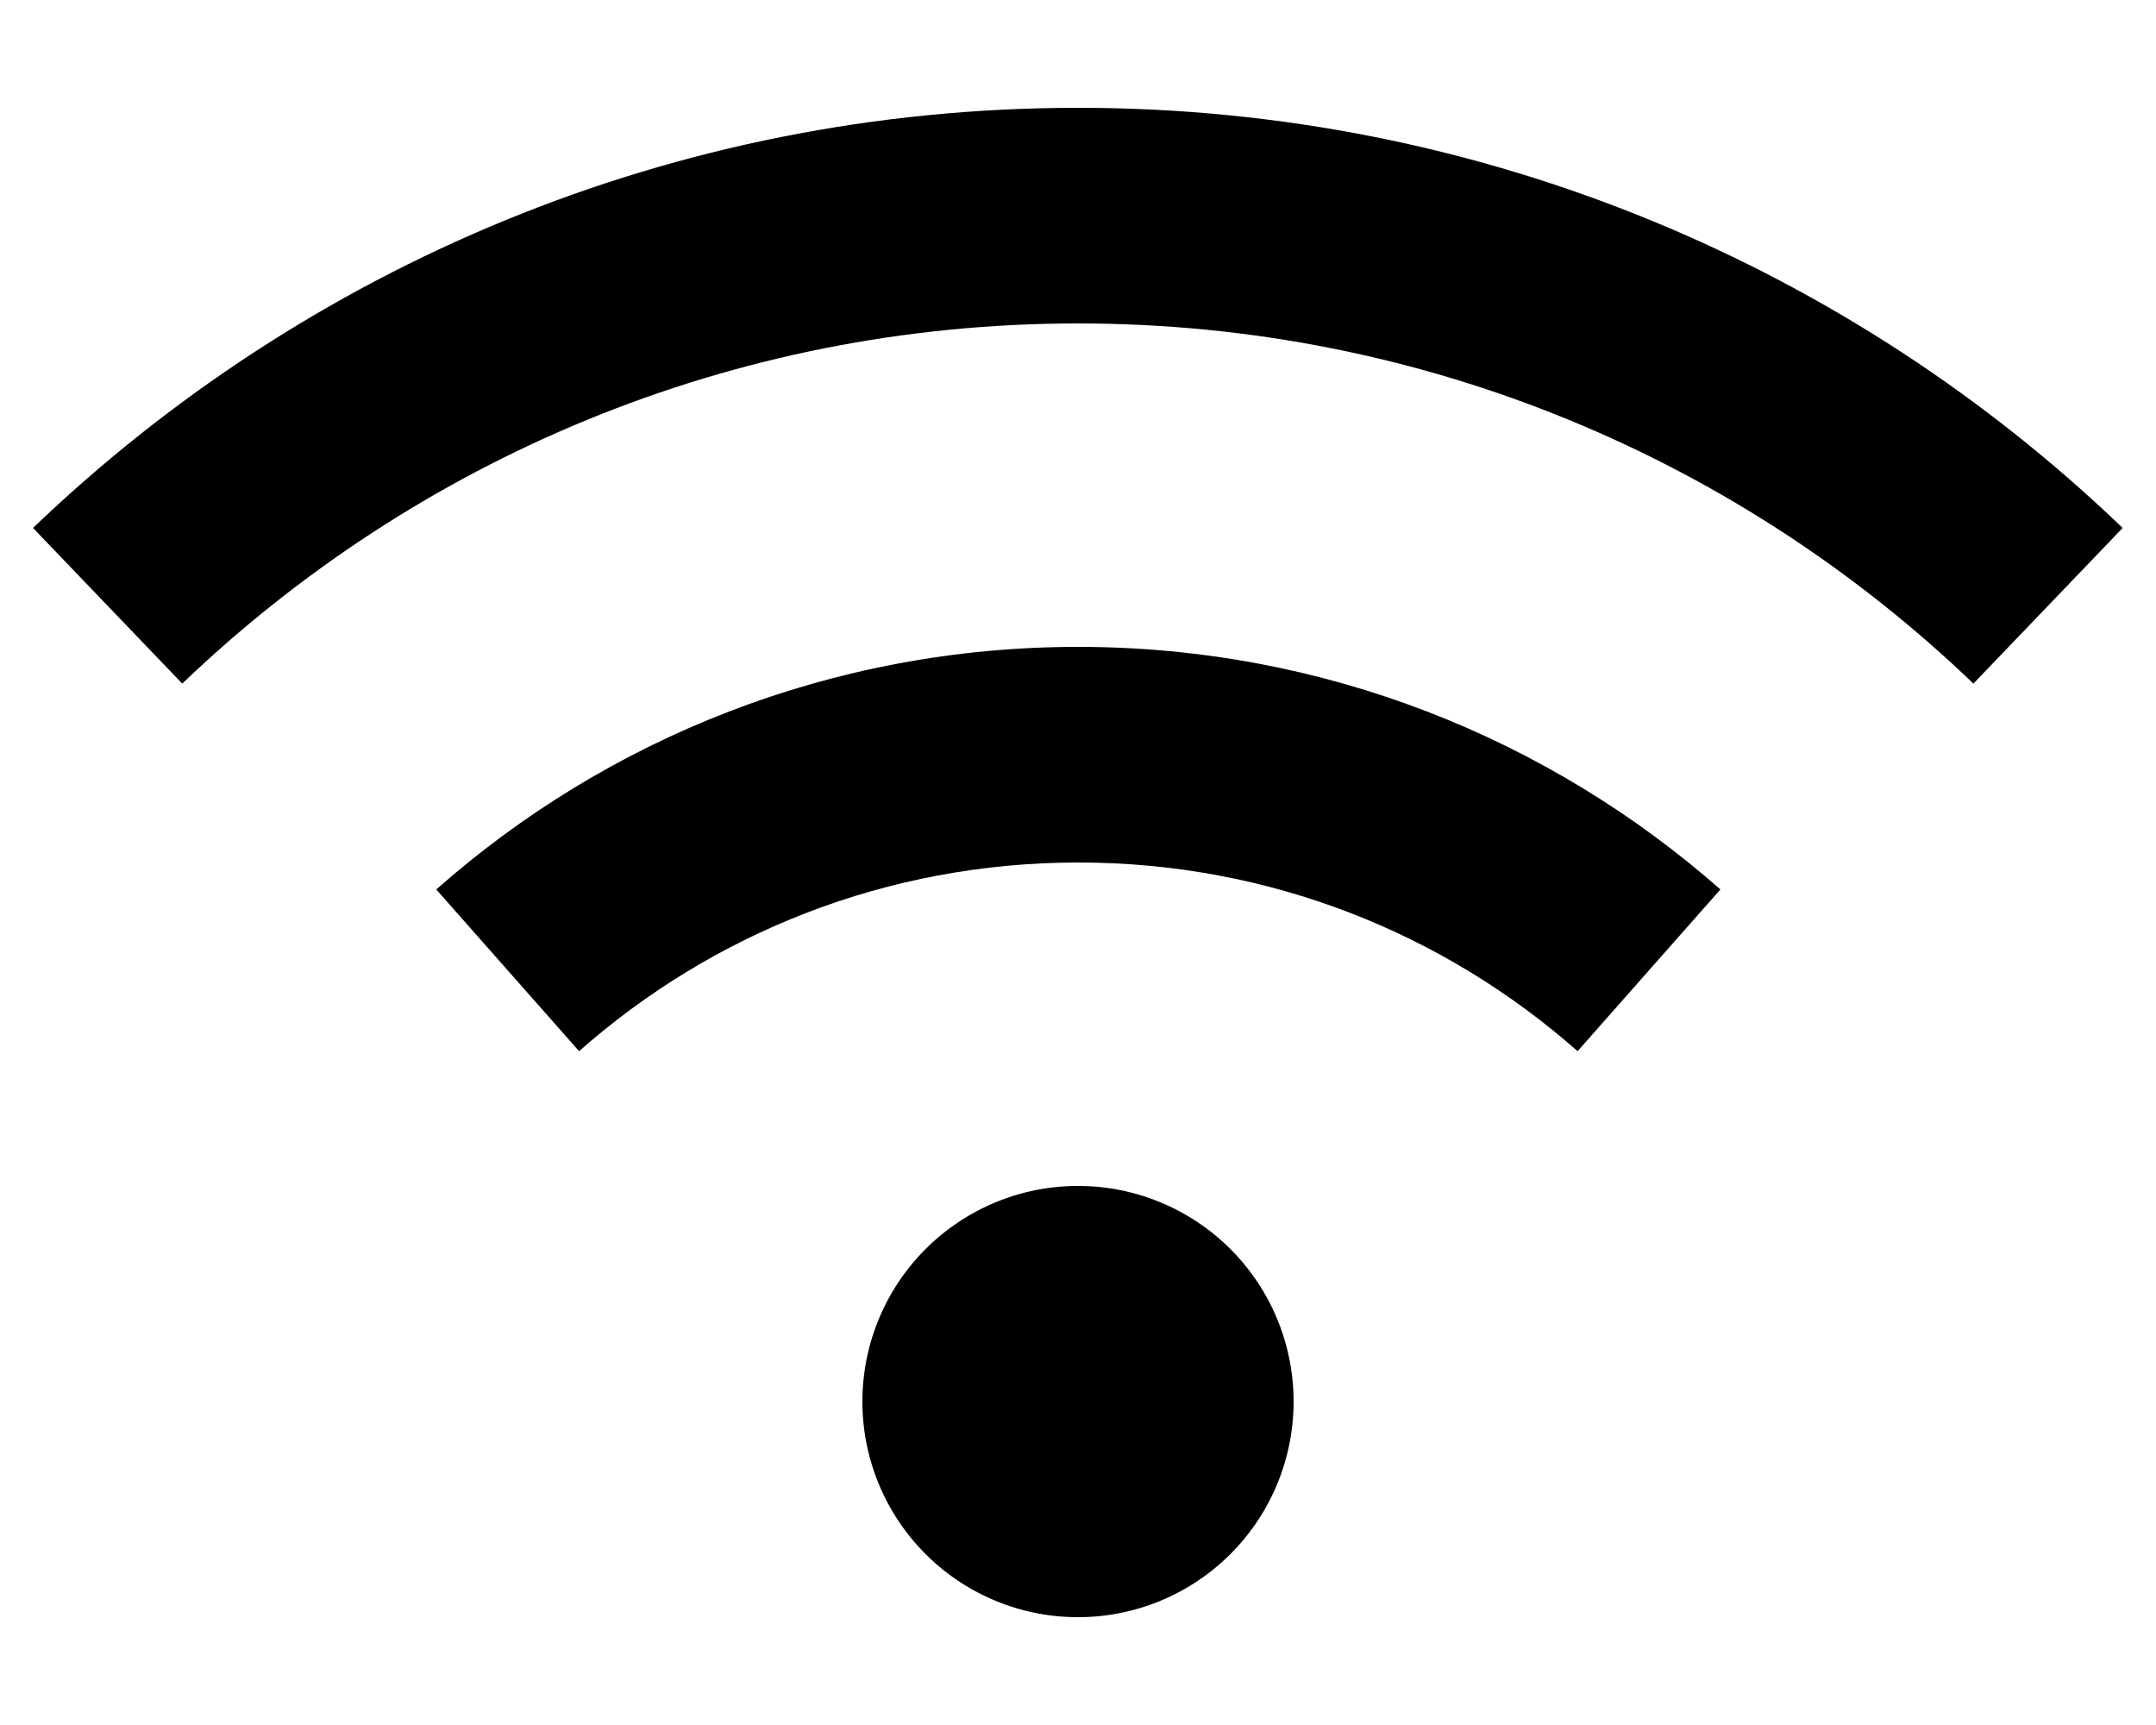 <svg xmlns="http://www.w3.org/2000/svg" viewBox="0 0 640 512"><path class="pr-icon-duotone-secondary" d="M9.8 156.7l44.3 46.2C123.2 136.7 216.8 96 320 96s196.8 40.7 265.8 106.9l44.3-46.2C549.7 79.5 440.4 32 320 32S90.3 79.5 9.8 156.7zM129.5 264l42.4 48c39.5-34.9 91.3-56 148.2-56s108.6 21.1 148.2 56l42.4-48C459.8 219.2 393 192 320 192s-139.8 27.2-190.5 72z"/><path class="pr-icon-duotone-primary" d="M256 416a64 64 0 1 1 128 0 64 64 0 1 1 -128 0z"/></svg>
